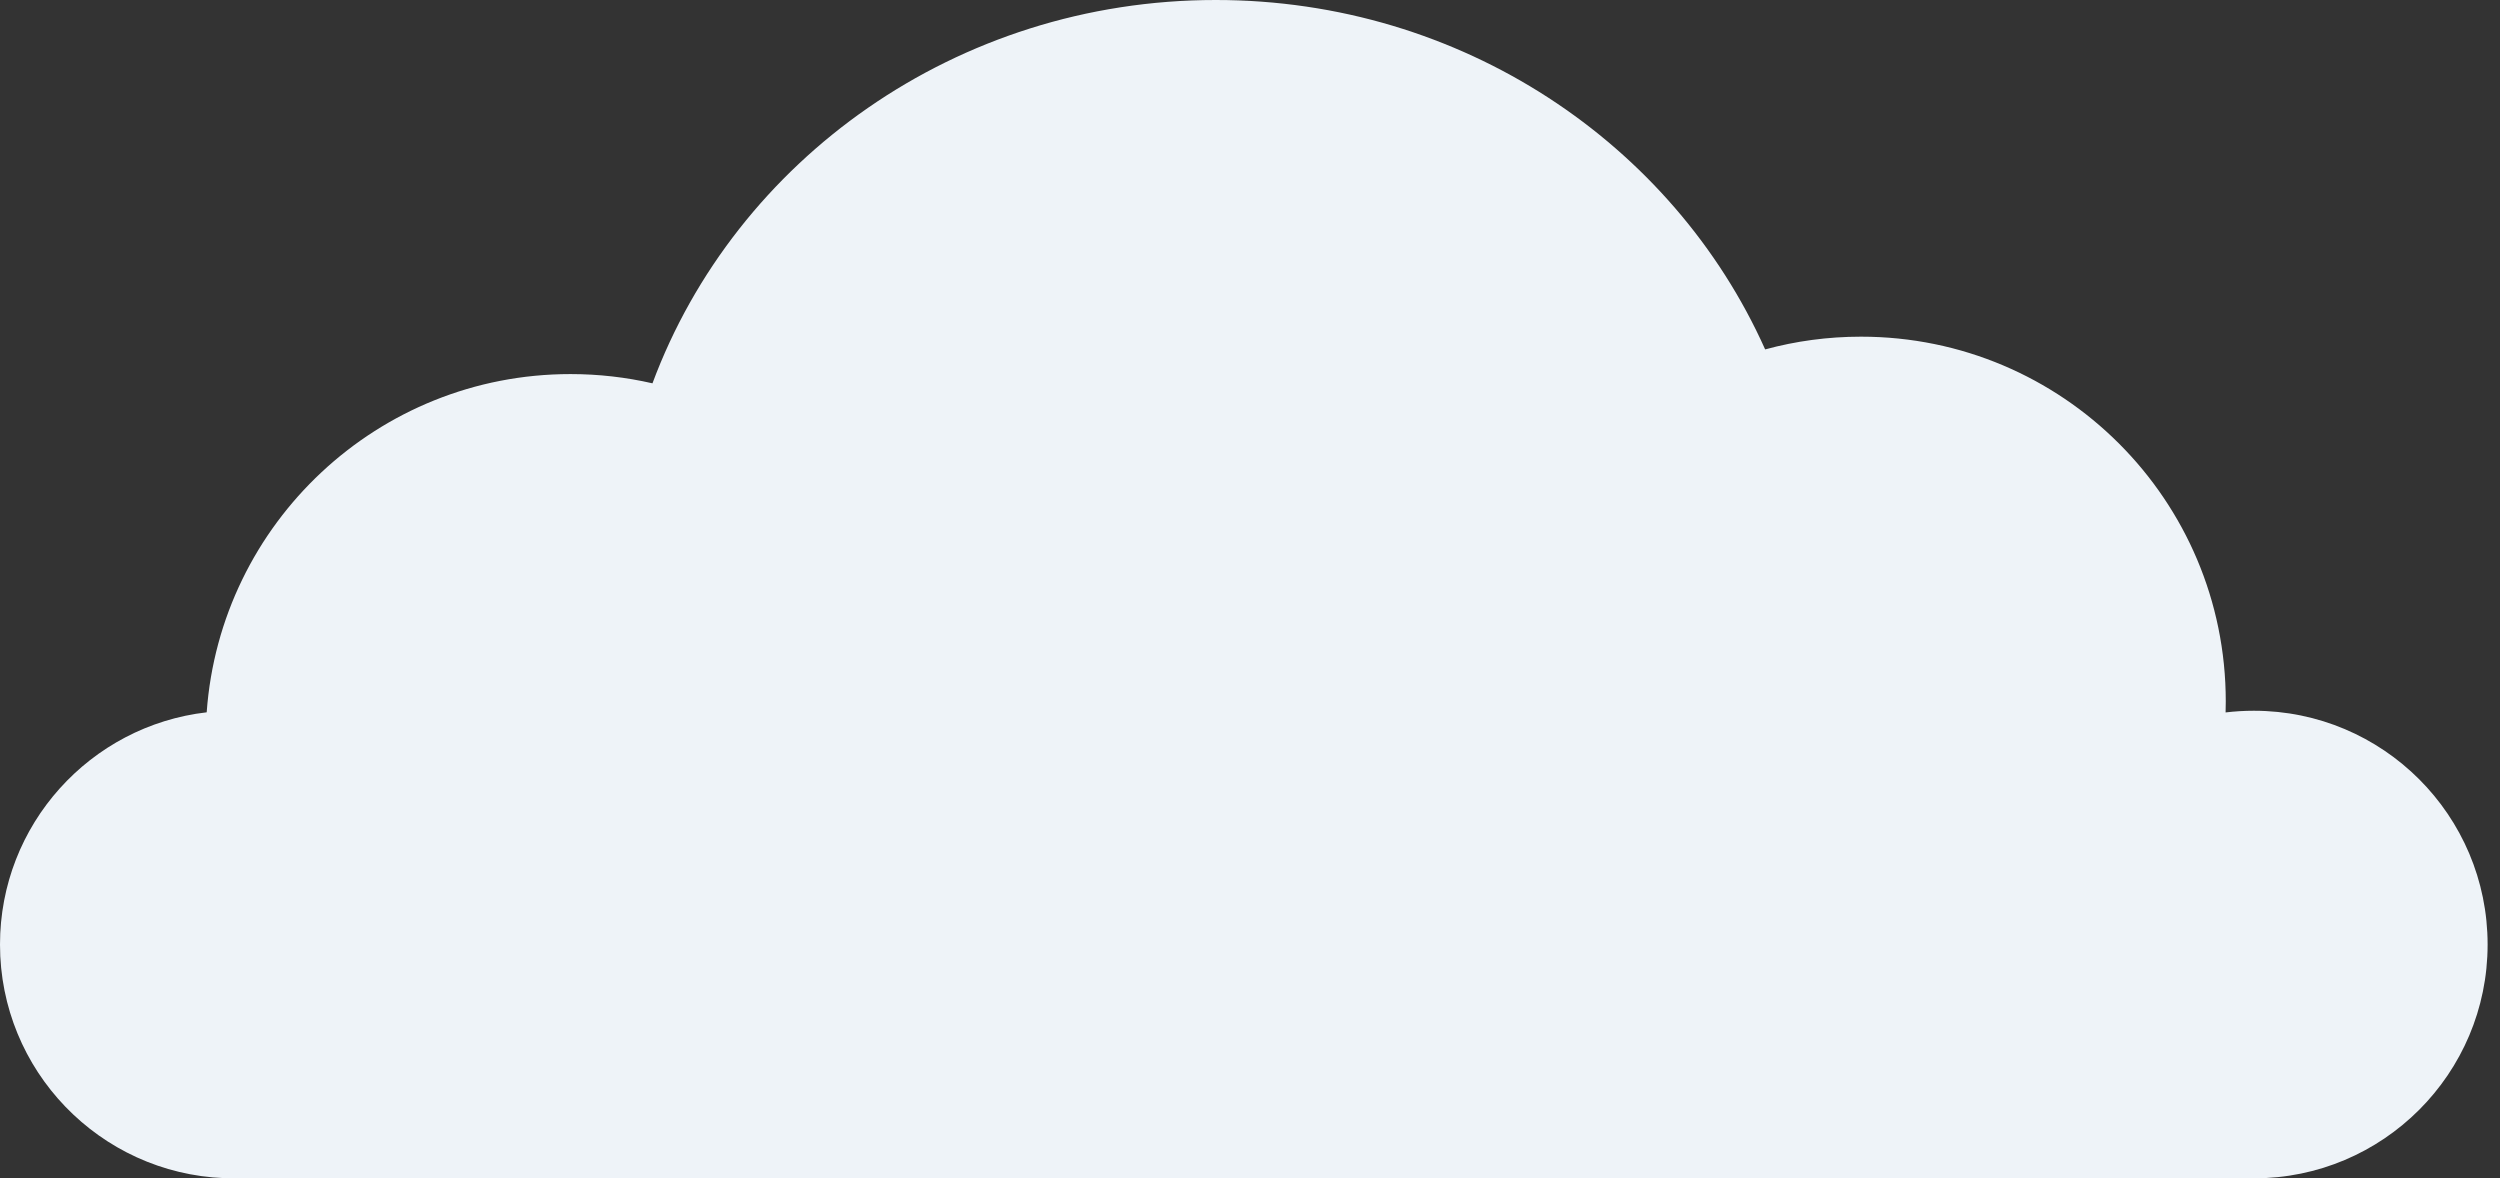 <svg width="157" height="74" viewBox="0 0 157 74" fill="none" xmlns="http://www.w3.org/2000/svg">
<rect x="0" y="0" width="157" height="74" fill="#333333" stroke="none"/>
<path fill-rule="evenodd" clip-rule="evenodd" d="M14.095 73.988C6.259 73.68 0 67.23 0 59.317C0 51.784 5.673 45.576 12.98 44.733C13.833 32.859 23.735 23.492 35.825 23.492C37.596 23.492 39.32 23.693 40.975 24.073C46.193 10.036 60.061 0 76.349 0C91.8 0 105.074 9.032 110.851 21.943C112.77 21.421 114.789 21.143 116.873 21.143C129.523 21.143 139.778 31.398 139.778 44.048C139.778 44.279 139.774 44.511 139.767 44.741C140.348 44.671 140.94 44.635 141.54 44.635C149.648 44.635 156.222 51.208 156.222 59.317C156.222 67.426 149.648 74 141.54 74C141.343 74 141.147 73.996 140.952 73.988V74H14.095V73.988Z" fill="#EEF3F8"/>
</svg>
